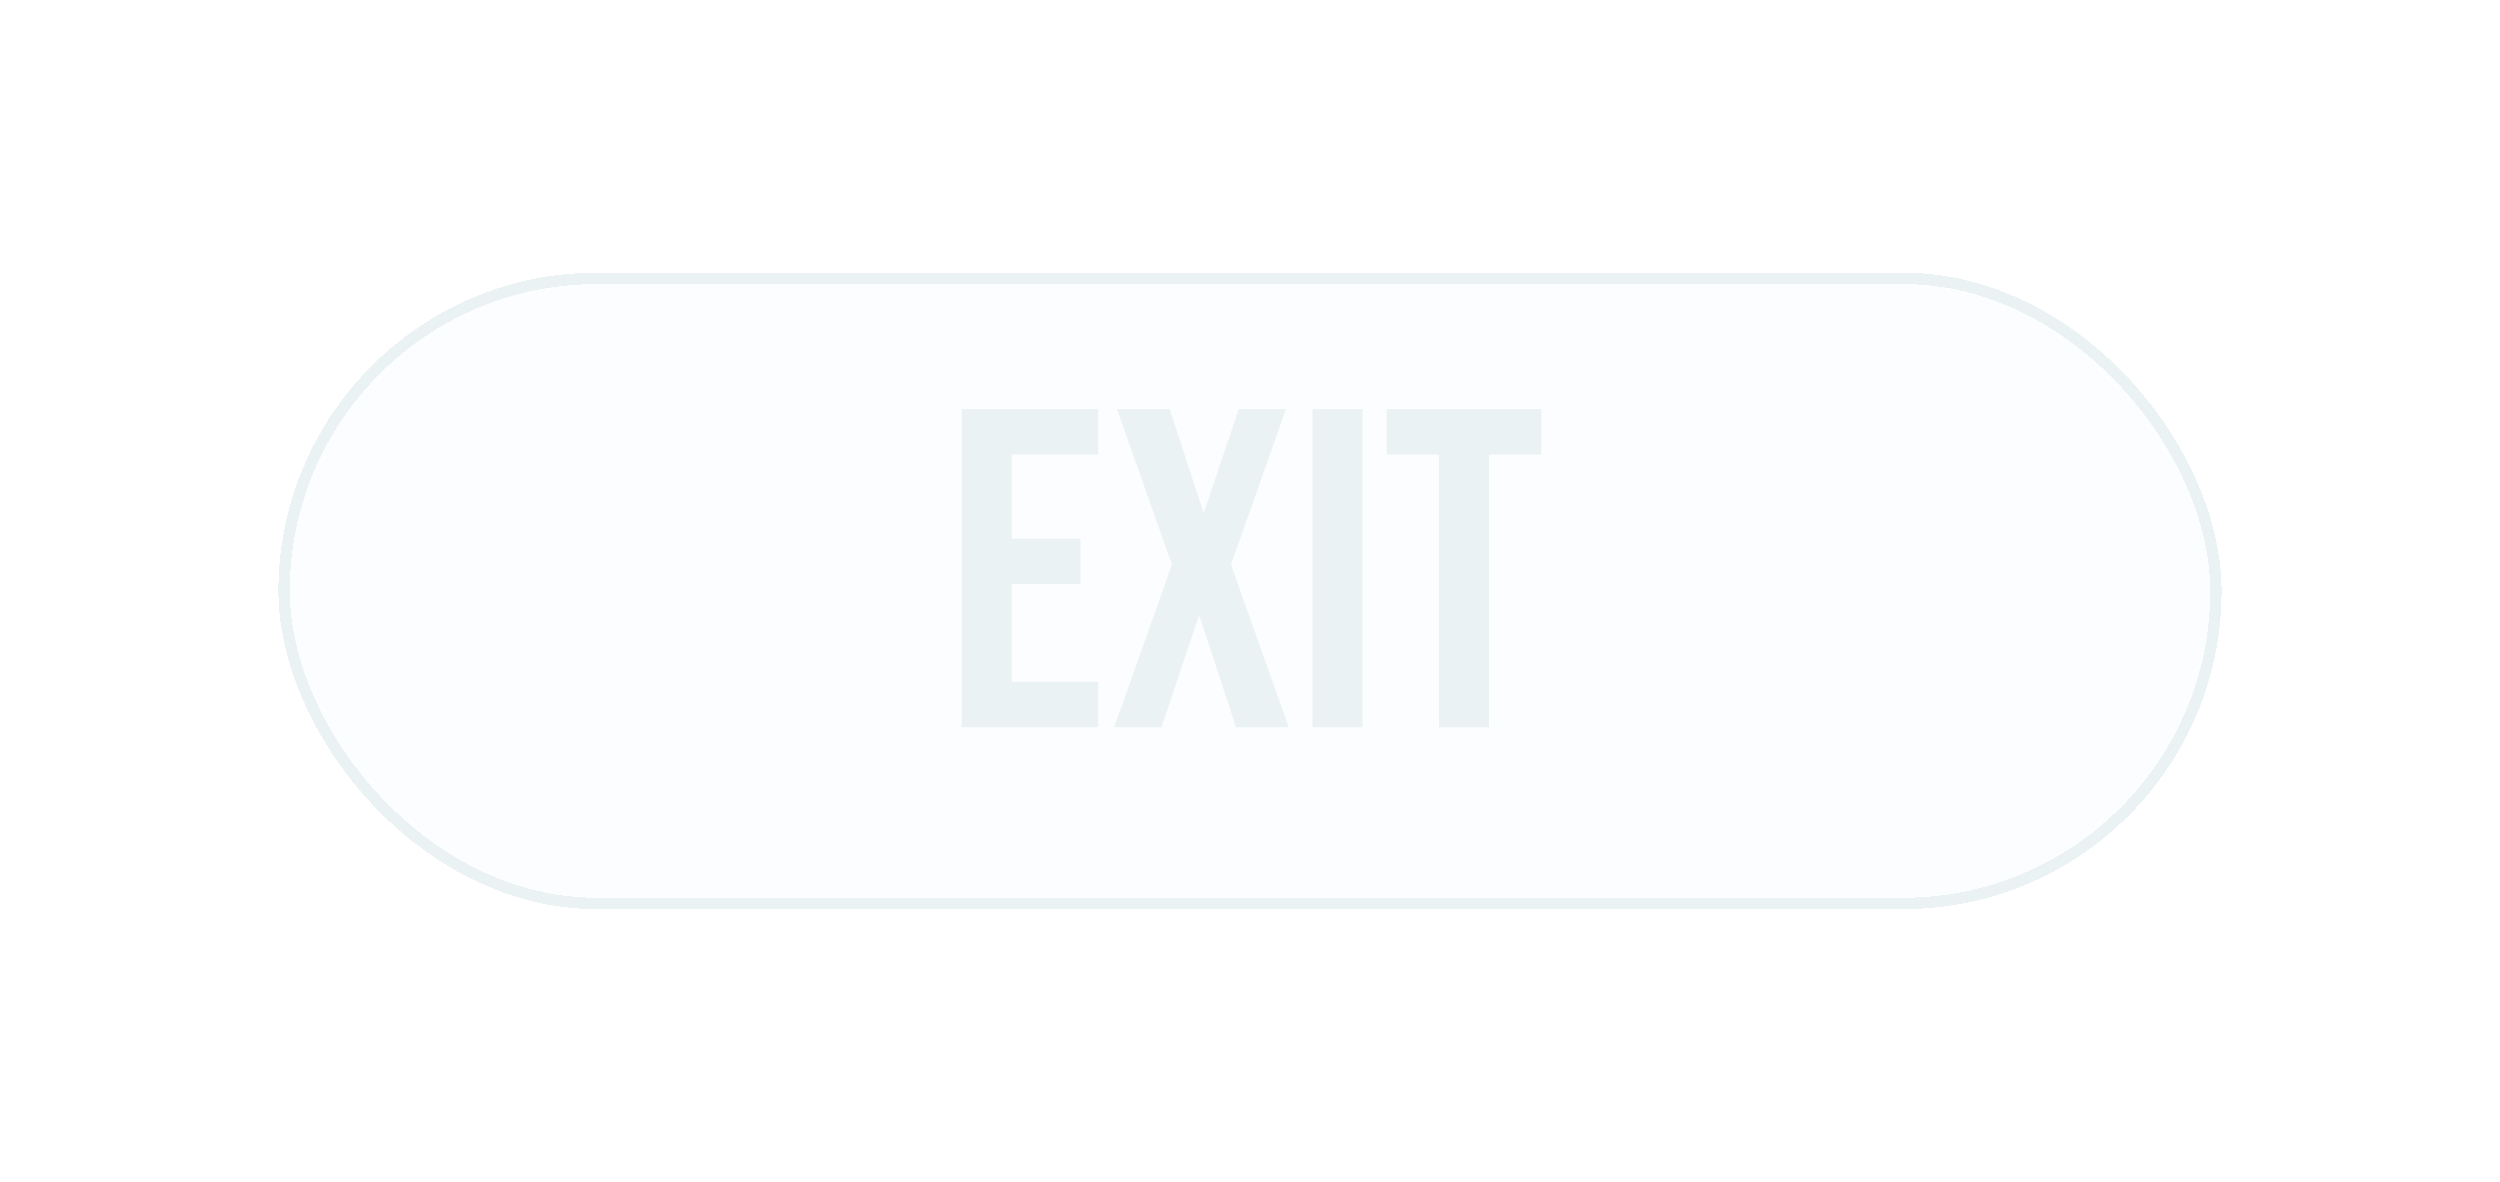 <svg width="220" height="104" viewBox="0 0 220 104" fill="none" xmlns="http://www.w3.org/2000/svg">
<g filter="url(#filter0_dii_103_26)">
<rect x="24.5" y="24" width="171" height="56" rx="28" fill="#EBF2F4" fill-opacity="0.16" shape-rendering="crispEdges"/>
<rect x="25" y="24.5" width="170" height="55" rx="27.5" stroke="#EBF2F4" shape-rendering="crispEdges"/>
<path d="M84.64 36H96.64V40H89.04V47.4H95.08V51.4H89.04V60H96.64V64H84.64V36ZM103.129 49.68L98.289 36H102.929L105.889 45.04H105.969L109.009 36H113.169L108.329 49.68L113.409 64H108.769L105.569 54.24H105.489L102.209 64H98.049L103.129 49.68ZM115.499 36H119.899V64H115.499V36ZM126.635 40H122.035V36H135.635V40H131.035V64H126.635V40Z" fill="#EBF2F4"/>
</g>
<defs>
<filter id="filter0_dii_103_26" x="0.5" y="0" width="219" height="104" filterUnits="userSpaceOnUse" color-interpolation-filters="sRGB">
<feFlood flood-opacity="0" result="BackgroundImageFix"/>
<feColorMatrix in="SourceAlpha" type="matrix" values="0 0 0 0 0 0 0 0 0 0 0 0 0 0 0 0 0 0 127 0" result="hardAlpha"/>
<feOffset/>
<feGaussianBlur stdDeviation="12"/>
<feComposite in2="hardAlpha" operator="out"/>
<feColorMatrix type="matrix" values="0 0 0 0 0.859 0 0 0 0 0.694 0 0 0 0 0.694 0 0 0 1 0"/>
<feBlend mode="normal" in2="BackgroundImageFix" result="effect1_dropShadow_103_26"/>
<feBlend mode="normal" in="SourceGraphic" in2="effect1_dropShadow_103_26" result="shape"/>
<feColorMatrix in="SourceAlpha" type="matrix" values="0 0 0 0 0 0 0 0 0 0 0 0 0 0 0 0 0 0 127 0" result="hardAlpha"/>
<feOffset dx="3" dy="3"/>
<feGaussianBlur stdDeviation="2.5"/>
<feComposite in2="hardAlpha" operator="arithmetic" k2="-1" k3="1"/>
<feColorMatrix type="matrix" values="0 0 0 0 0.91 0 0 0 0 0.914 0 0 0 0 0.941 0 0 0 0.25 0"/>
<feBlend mode="normal" in2="shape" result="effect2_innerShadow_103_26"/>
<feColorMatrix in="SourceAlpha" type="matrix" values="0 0 0 0 0 0 0 0 0 0 0 0 0 0 0 0 0 0 127 0" result="hardAlpha"/>
<feOffset dx="-3" dy="-3"/>
<feGaussianBlur stdDeviation="2"/>
<feComposite in2="hardAlpha" operator="arithmetic" k2="-1" k3="1"/>
<feColorMatrix type="matrix" values="0 0 0 0 0 0 0 0 0 0 0 0 0 0 0 0 0 0 0.12 0"/>
<feBlend mode="normal" in2="effect2_innerShadow_103_26" result="effect3_innerShadow_103_26"/>
</filter>
</defs>
</svg>
